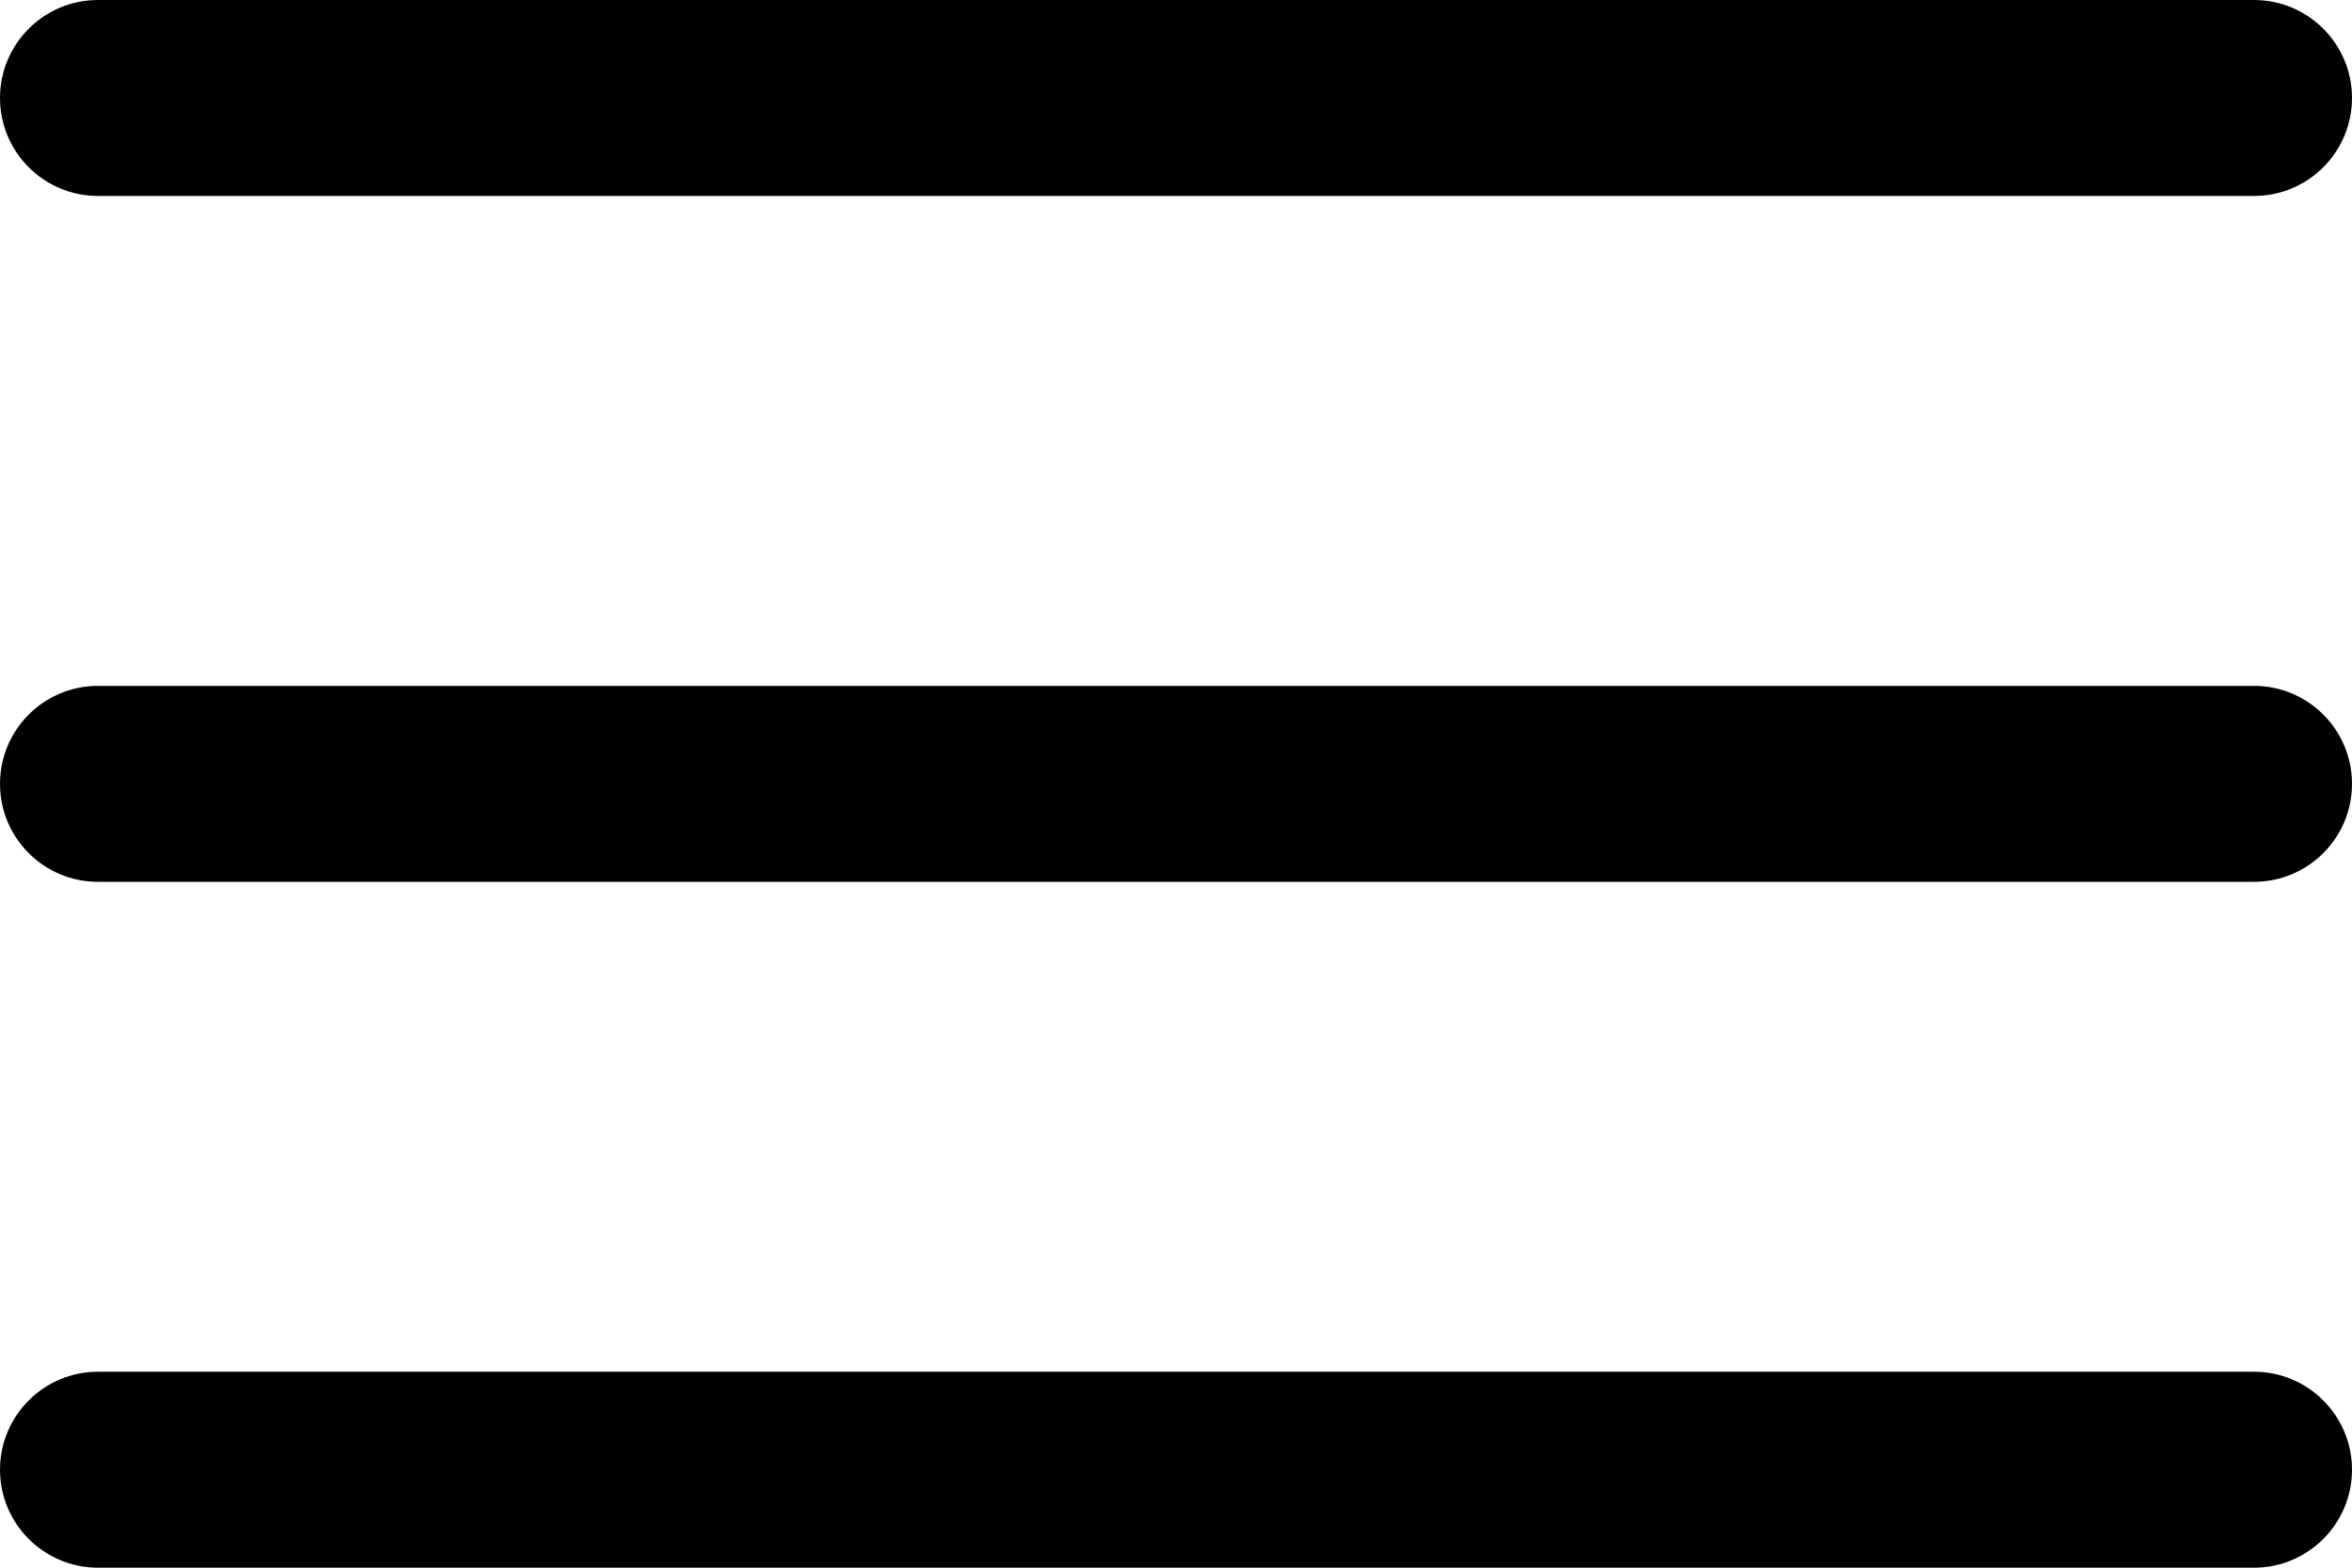 <svg width="24px" height="16px" viewBox="0 0 24 16" version="1.1" xmlns="http://www.w3.org/2000/svg" xmlns:xlink="http://www.w3.org/1999/xlink">
    <g fill-rule="evenodd">
        <path d="M23,7 L1,7 C0.448,7 0,7.448 0,8 C0,8.552 0.448,9 1,9 L23,9 C23.552,9 24,8.552 24,8 C24,7.448 23.552,7 23,7"></path>
        <path d="M23,0 L1,0 C0.448,0 0,0.448 0,1 C0,1.552 0.448,2 1,2 L23,2 C23.552,2 24,1.552 24,1 C24,0.448 23.552,0 23,0"></path>
        <path d="M23,14 L1,14 C0.448,14 0,14.448 0,15 C0,15.552 0.448,16 1,16 L23,16 C23.552,16 24,15.552 24,15 C24,14.448 23.552,14 23,14"></path>
    </g>
</svg>
